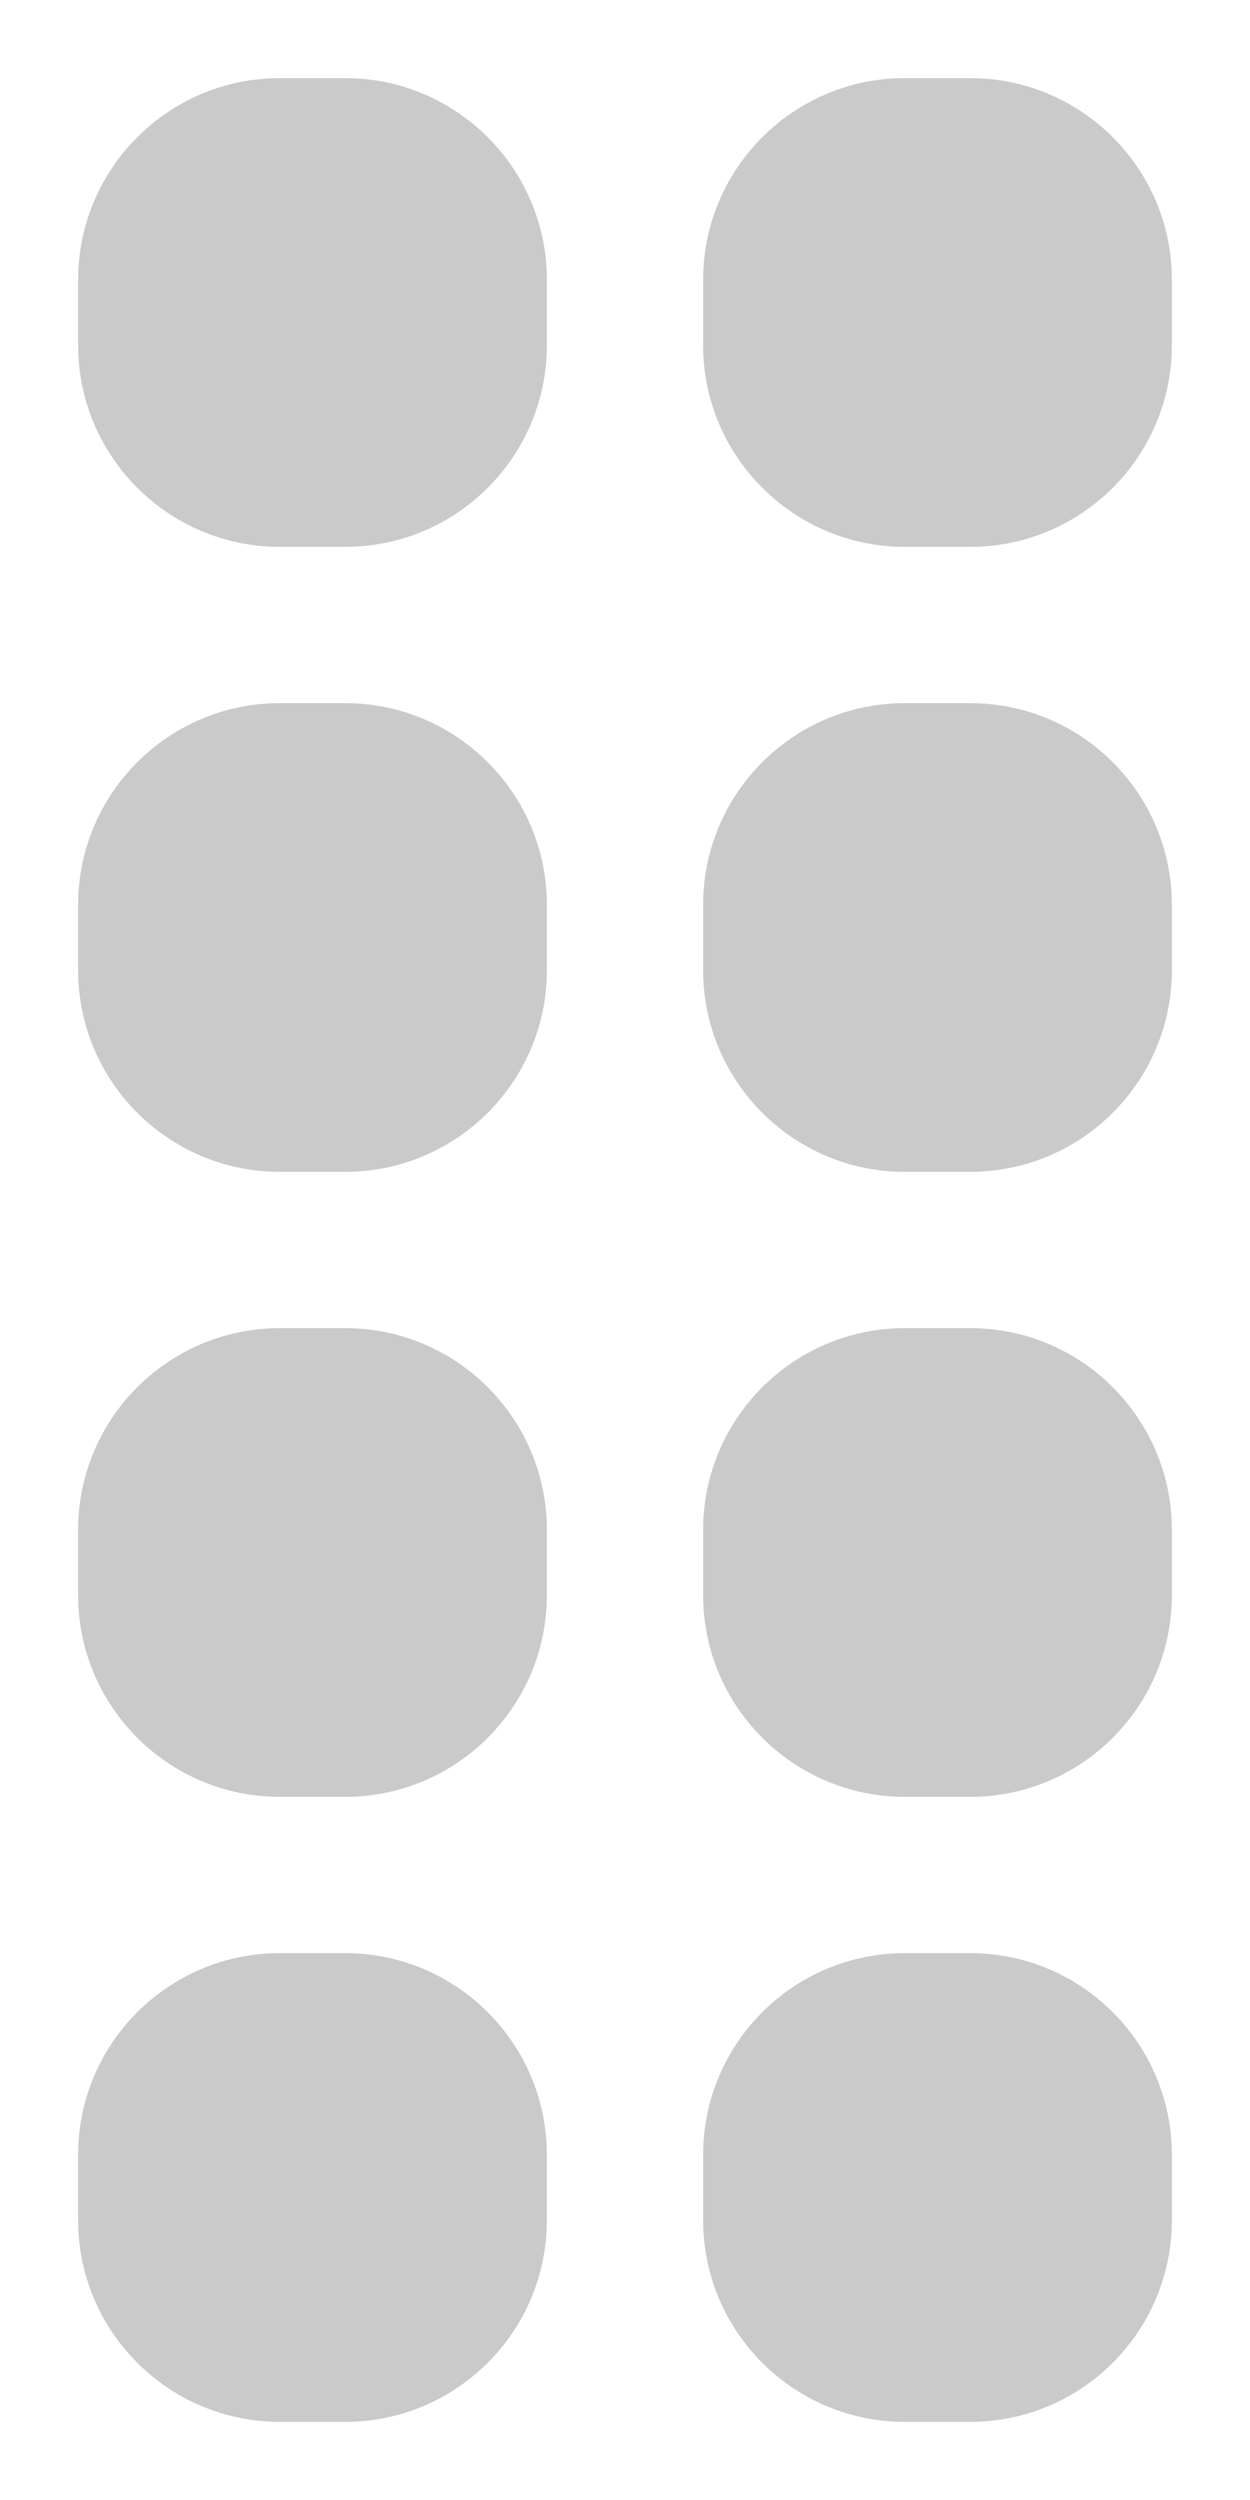 <?xml version="1.0" encoding="UTF-8" standalone="no"?>
<!DOCTYPE svg PUBLIC "-//W3C//DTD SVG 1.1//EN" "http://www.w3.org/Graphics/SVG/1.1/DTD/svg11.dtd">
<svg width="100%" height="100%" viewBox="0 0 16 32" version="1.1" xmlns="http://www.w3.org/2000/svg" xmlns:xlink="http://www.w3.org/1999/xlink" xml:space="preserve" style="fill-rule:evenodd;clip-rule:evenodd;stroke-linejoin:round;stroke-miterlimit:1.414;">
    <path d="M7,3.582C7,2.157 5.843,1 4.418,1L3.582,1C2.157,1 1,2.157 1,3.582L1,4.418C1,5.843 2.157,7 3.582,7L4.418,7C5.843,7 7,5.843 7,4.418L7,3.582Z" style="fill:rgb(202,202,202);"/>
    <g transform="matrix(1,0,0,1,8,0)">
        <path d="M7,3.582C7,2.157 5.843,1 4.418,1L3.582,1C2.157,1 1,2.157 1,3.582L1,4.418C1,5.843 2.157,7 3.582,7L4.418,7C5.843,7 7,5.843 7,4.418L7,3.582Z" style="fill:rgb(202,202,202);"/>
    </g>
    <g transform="matrix(1,0,0,1,0,8)">
        <path d="M7,3.582C7,2.157 5.843,1 4.418,1L3.582,1C2.157,1 1,2.157 1,3.582L1,4.418C1,5.843 2.157,7 3.582,7L4.418,7C5.843,7 7,5.843 7,4.418L7,3.582Z" style="fill:rgb(202,202,202);"/>
    </g>
    <g transform="matrix(1,0,0,1,8,8)">
        <path d="M7,3.582C7,2.157 5.843,1 4.418,1L3.582,1C2.157,1 1,2.157 1,3.582L1,4.418C1,5.843 2.157,7 3.582,7L4.418,7C5.843,7 7,5.843 7,4.418L7,3.582Z" style="fill:rgb(202,202,202);"/>
    </g>
    <g transform="matrix(1,0,0,1,0,16)">
        <path d="M7,3.582C7,2.157 5.843,1 4.418,1L3.582,1C2.157,1 1,2.157 1,3.582L1,4.418C1,5.843 2.157,7 3.582,7L4.418,7C5.843,7 7,5.843 7,4.418L7,3.582Z" style="fill:rgb(202,202,202);"/>
    </g>
    <g transform="matrix(1,0,0,1,8,16)">
        <path d="M7,3.582C7,2.157 5.843,1 4.418,1L3.582,1C2.157,1 1,2.157 1,3.582L1,4.418C1,5.843 2.157,7 3.582,7L4.418,7C5.843,7 7,5.843 7,4.418L7,3.582Z" style="fill:rgb(202,202,202);"/>
    </g>
    <g transform="matrix(1,0,0,1,0,24)">
        <path d="M7,3.582C7,2.157 5.843,1 4.418,1L3.582,1C2.157,1 1,2.157 1,3.582L1,4.418C1,5.843 2.157,7 3.582,7L4.418,7C5.843,7 7,5.843 7,4.418L7,3.582Z" style="fill:rgb(202,202,202);"/>
    </g>
    <g transform="matrix(1,0,0,1,8,24)">
        <path d="M7,3.582C7,2.157 5.843,1 4.418,1L3.582,1C2.157,1 1,2.157 1,3.582L1,4.418C1,5.843 2.157,7 3.582,7L4.418,7C5.843,7 7,5.843 7,4.418L7,3.582Z" style="fill:rgb(202,202,202);"/>
    </g>
</svg>

